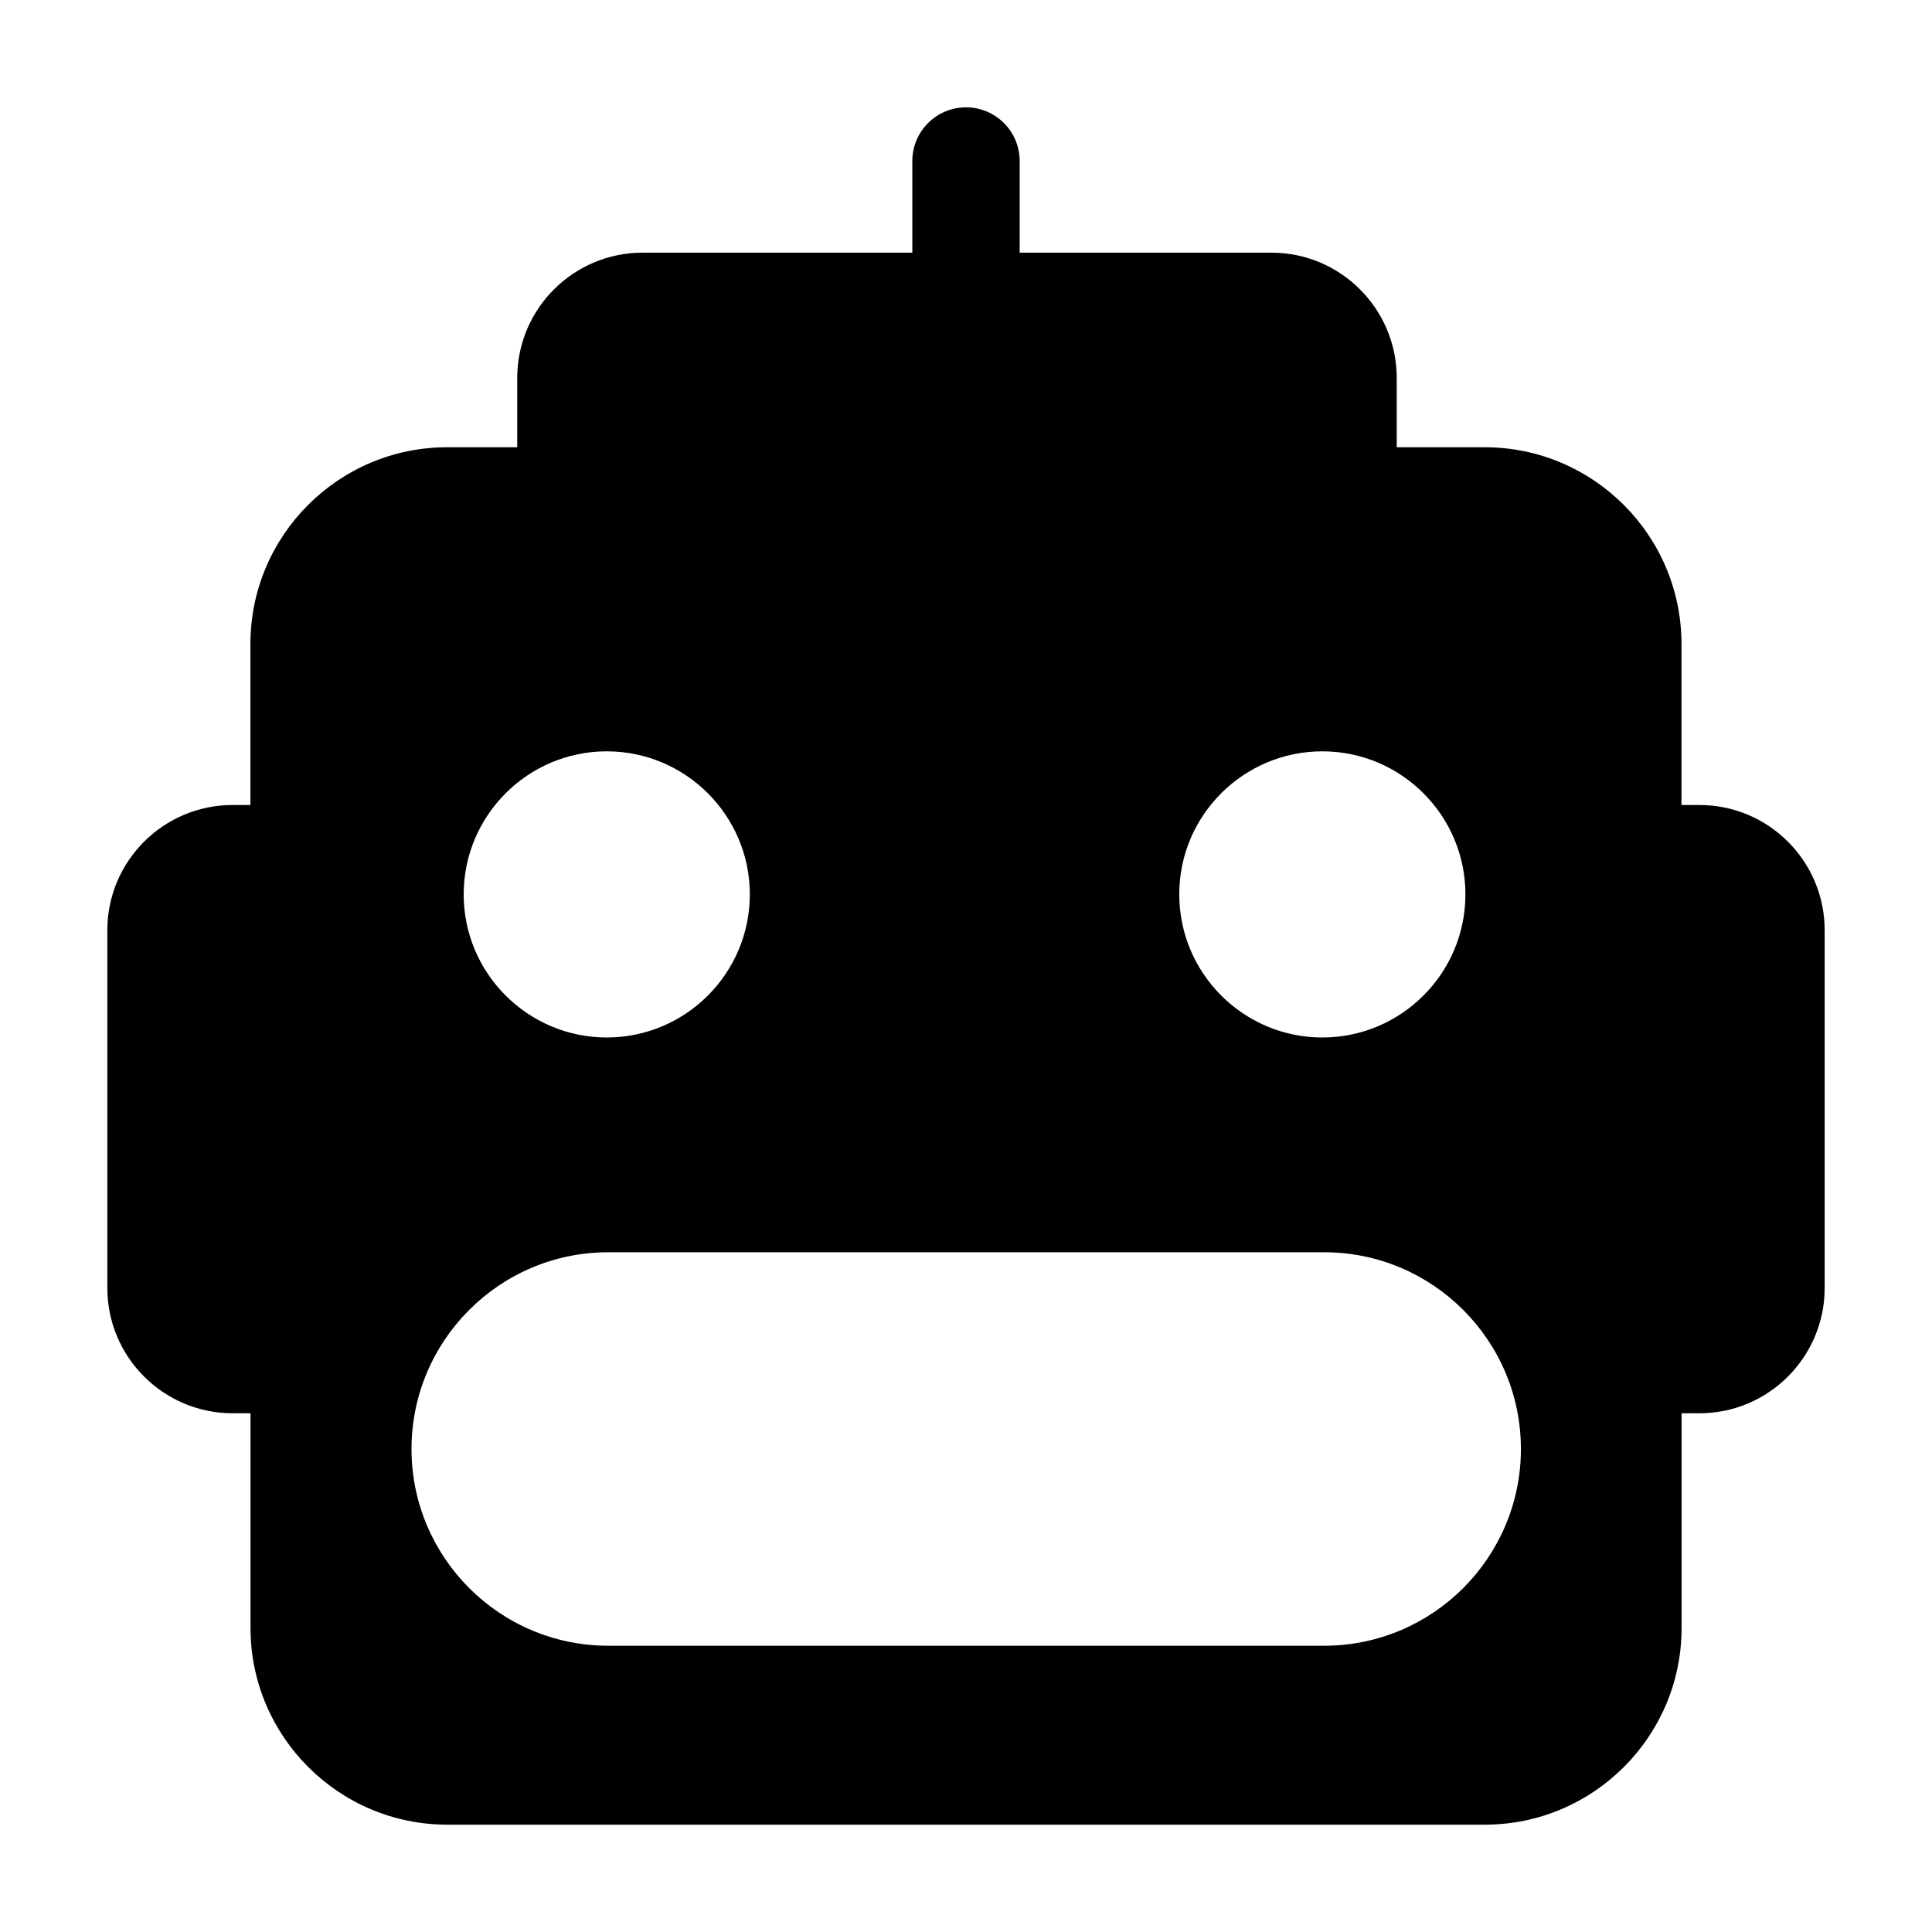 <svg class="icon" viewBox="7 7 18 18" xmlns="http://www.w3.org/2000/svg"><g ></g><g id="bold_v2"><path d="m22.833 14.5h-.167v-1.5c0-1.011-.822-1.833-1.833-1.833h-.82v-.646c0-.643-.523-1.167-1.167-1.167h-2.346v-.854c0-.276-.224-.5-.5-.5s-.5.224-.5.5v.854h-2.514c-.643 0-1.167.523-1.167 1.167v.646h-.653c-1.011 0-1.833.822-1.833 1.833v1.5h-.166c-.644 0-1.167.523-1.167 1.167v3.333c0 .643.523 1.167 1.167 1.167h.167v2c0 1.011.822 1.833 1.833 1.833h9.667c1.011 0 1.833-.822 1.833-1.833v-2h.167c.643 0 1.166-.524 1.166-1.167v-3.333c0-.644-.523-1.167-1.167-1.167zm-3.513-.5c.735 0 1.333.598 1.333 1.333s-.598 1.333-1.333 1.333-1.333-.598-1.333-1.333c-.001-.735.598-1.333 1.333-1.333zm-6.667 0c.735 0 1.333.598 1.333 1.333s-.598 1.333-1.333 1.333-1.333-.598-1.333-1.333.598-1.333 1.333-1.333zm6.684 8.333h-6.67c-1.011 0-1.833-.822-1.833-1.833s.822-1.833 1.833-1.833h6.67c1.011 0 1.833.822 1.833 1.833s-.822 1.833-1.833 1.833z" class="primary"/></g></svg>